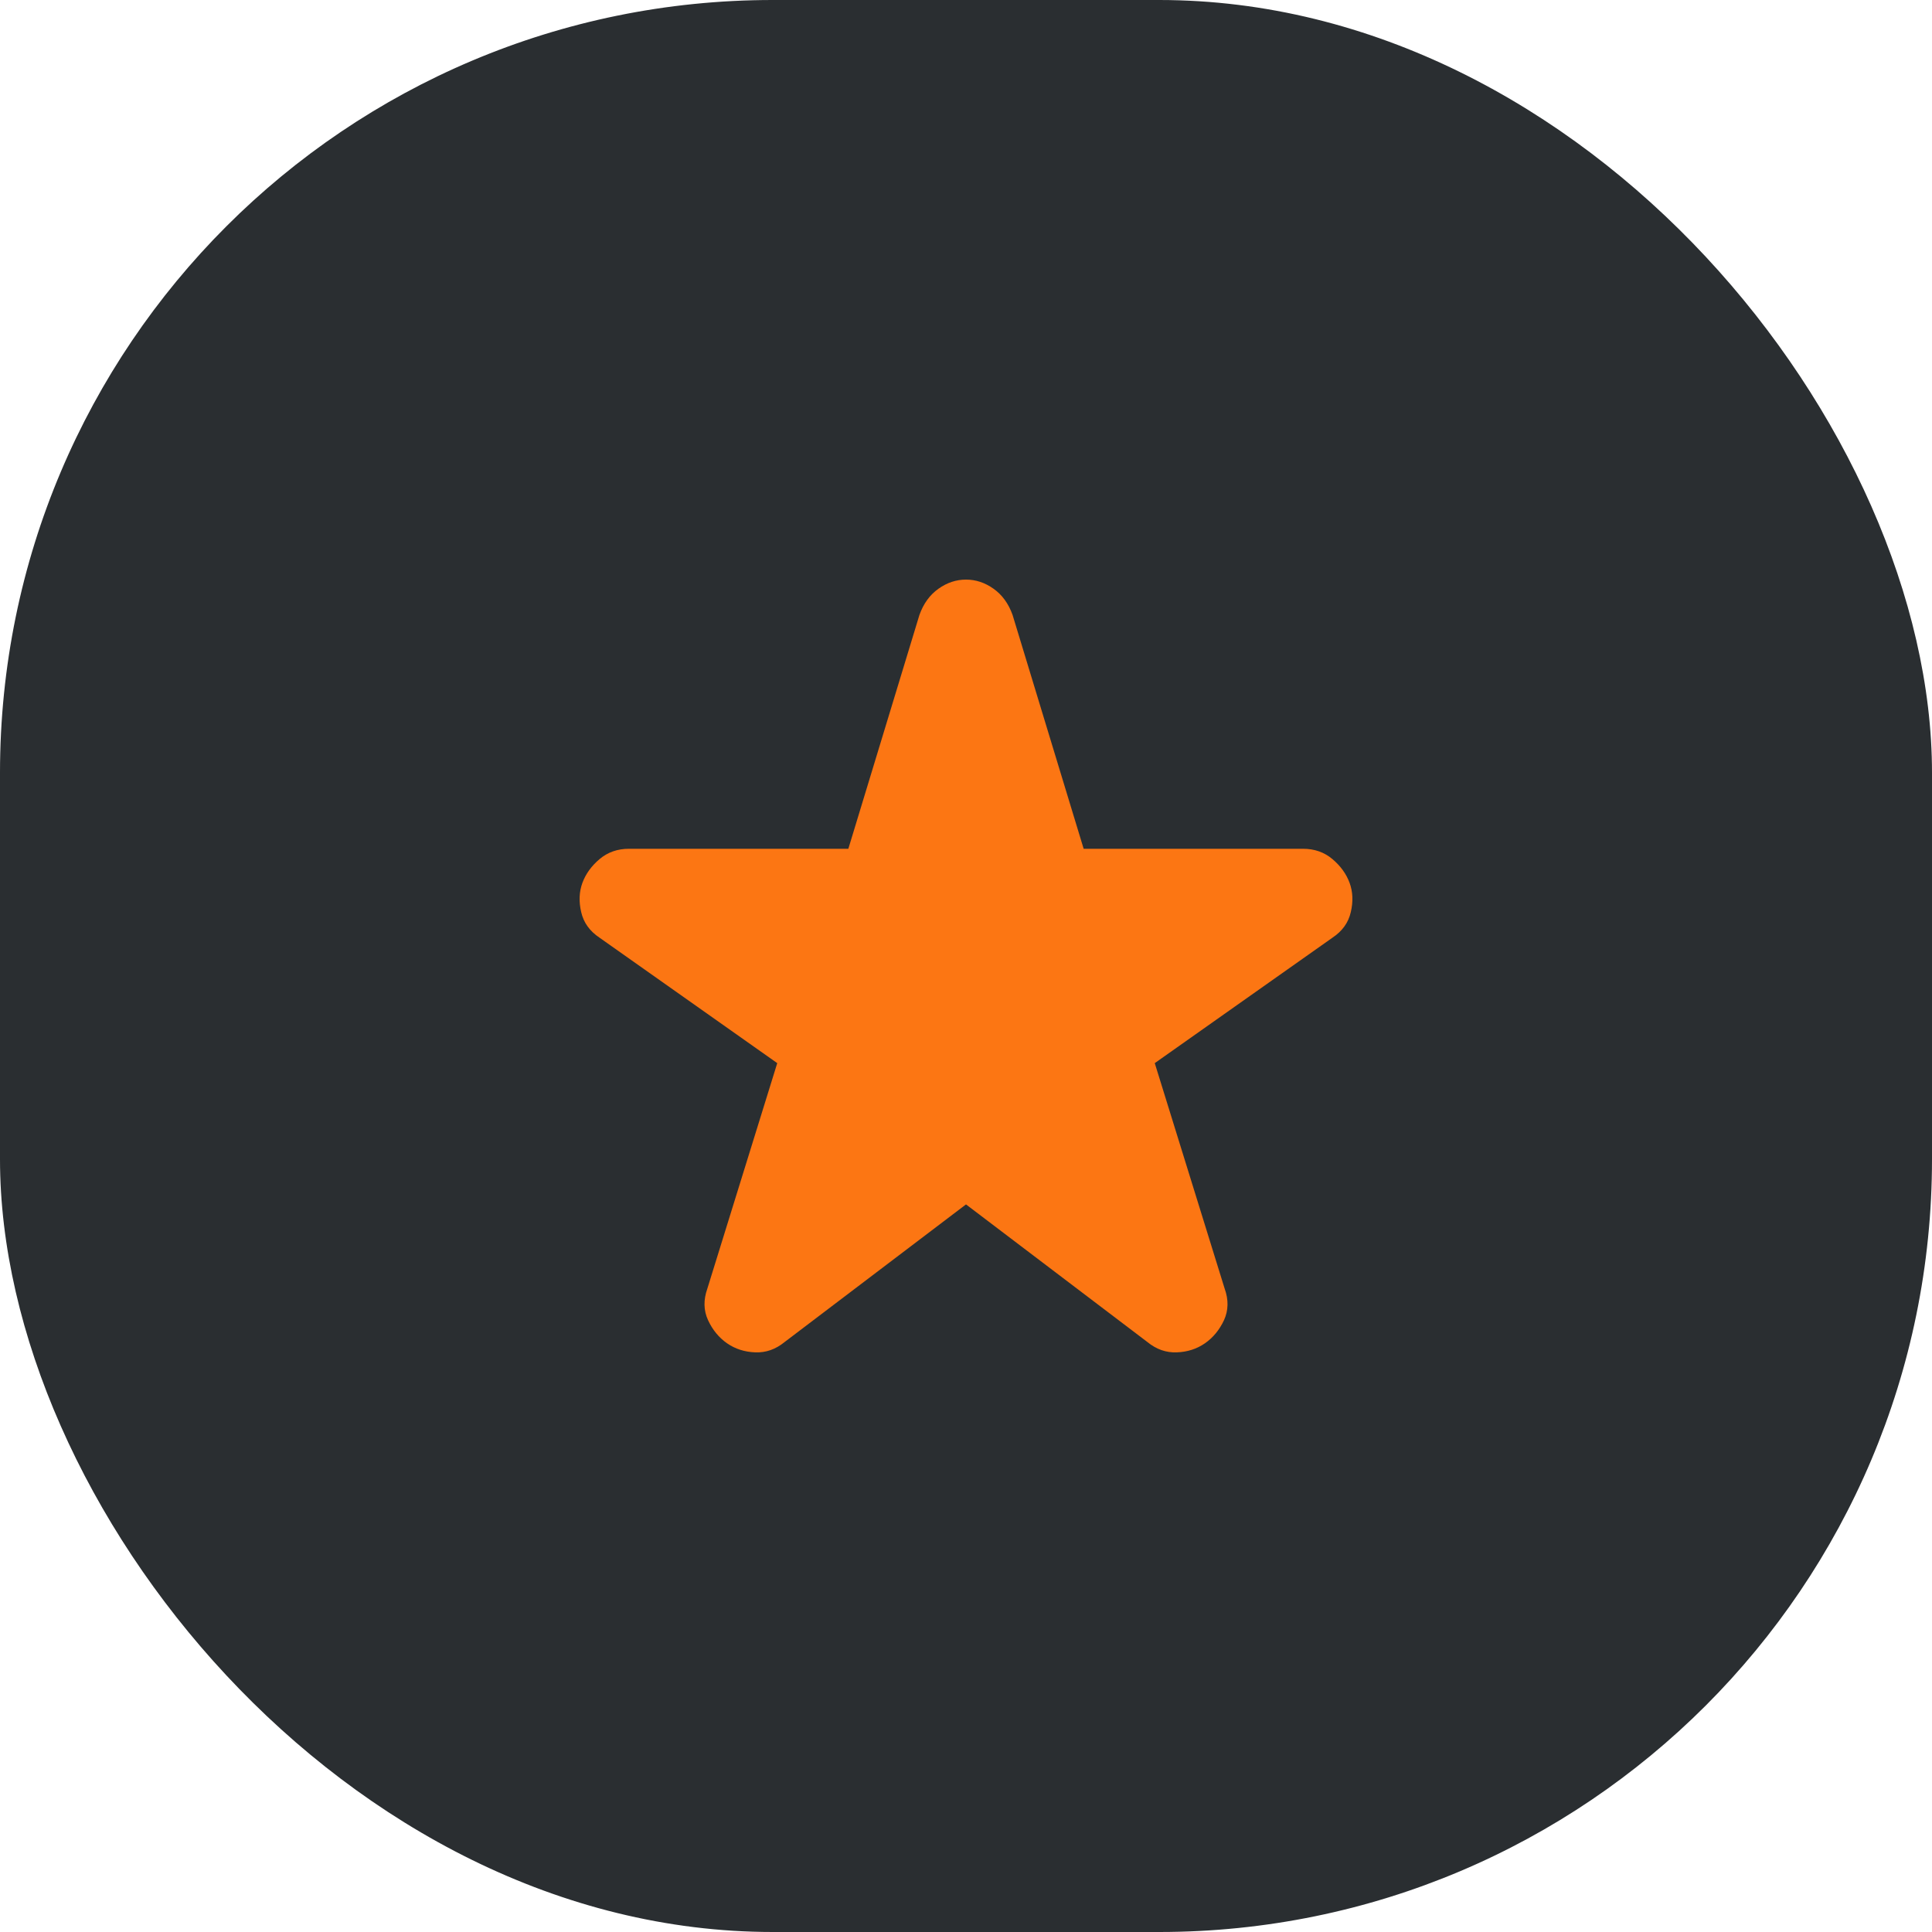 <svg width="40" height="40" viewBox="0 0 40 40" fill="none" xmlns="http://www.w3.org/2000/svg">
<rect width="40" height="40" rx="16" fill="#2A2E31"/>
<path d="M20 24.936L16.245 27.785C16.059 27.937 15.856 28.008 15.636 27.999C15.416 27.991 15.221 27.928 15.052 27.811C14.883 27.693 14.752 27.533 14.659 27.332C14.566 27.13 14.562 26.911 14.646 26.676L16.092 22.011L12.413 19.414C12.21 19.279 12.083 19.103 12.033 18.884C11.982 18.666 11.99 18.464 12.058 18.279C12.126 18.094 12.244 17.93 12.413 17.787C12.582 17.644 12.785 17.573 13.022 17.573H17.564L19.036 12.731C19.12 12.496 19.252 12.315 19.43 12.189C19.607 12.063 19.797 12 20 12C20.203 12 20.393 12.063 20.57 12.189C20.748 12.315 20.88 12.496 20.964 12.731L22.436 17.573H26.978C27.215 17.573 27.418 17.644 27.587 17.787C27.756 17.93 27.874 18.094 27.942 18.279C28.01 18.464 28.018 18.666 27.967 18.884C27.917 19.103 27.79 19.279 27.587 19.414L23.908 22.011L25.354 26.676C25.439 26.911 25.434 27.13 25.342 27.332C25.248 27.533 25.117 27.693 24.948 27.811C24.779 27.928 24.584 27.991 24.364 27.999C24.144 28.008 23.941 27.937 23.755 27.785L20 24.936Z" fill="#FC7613"/>
</svg>
